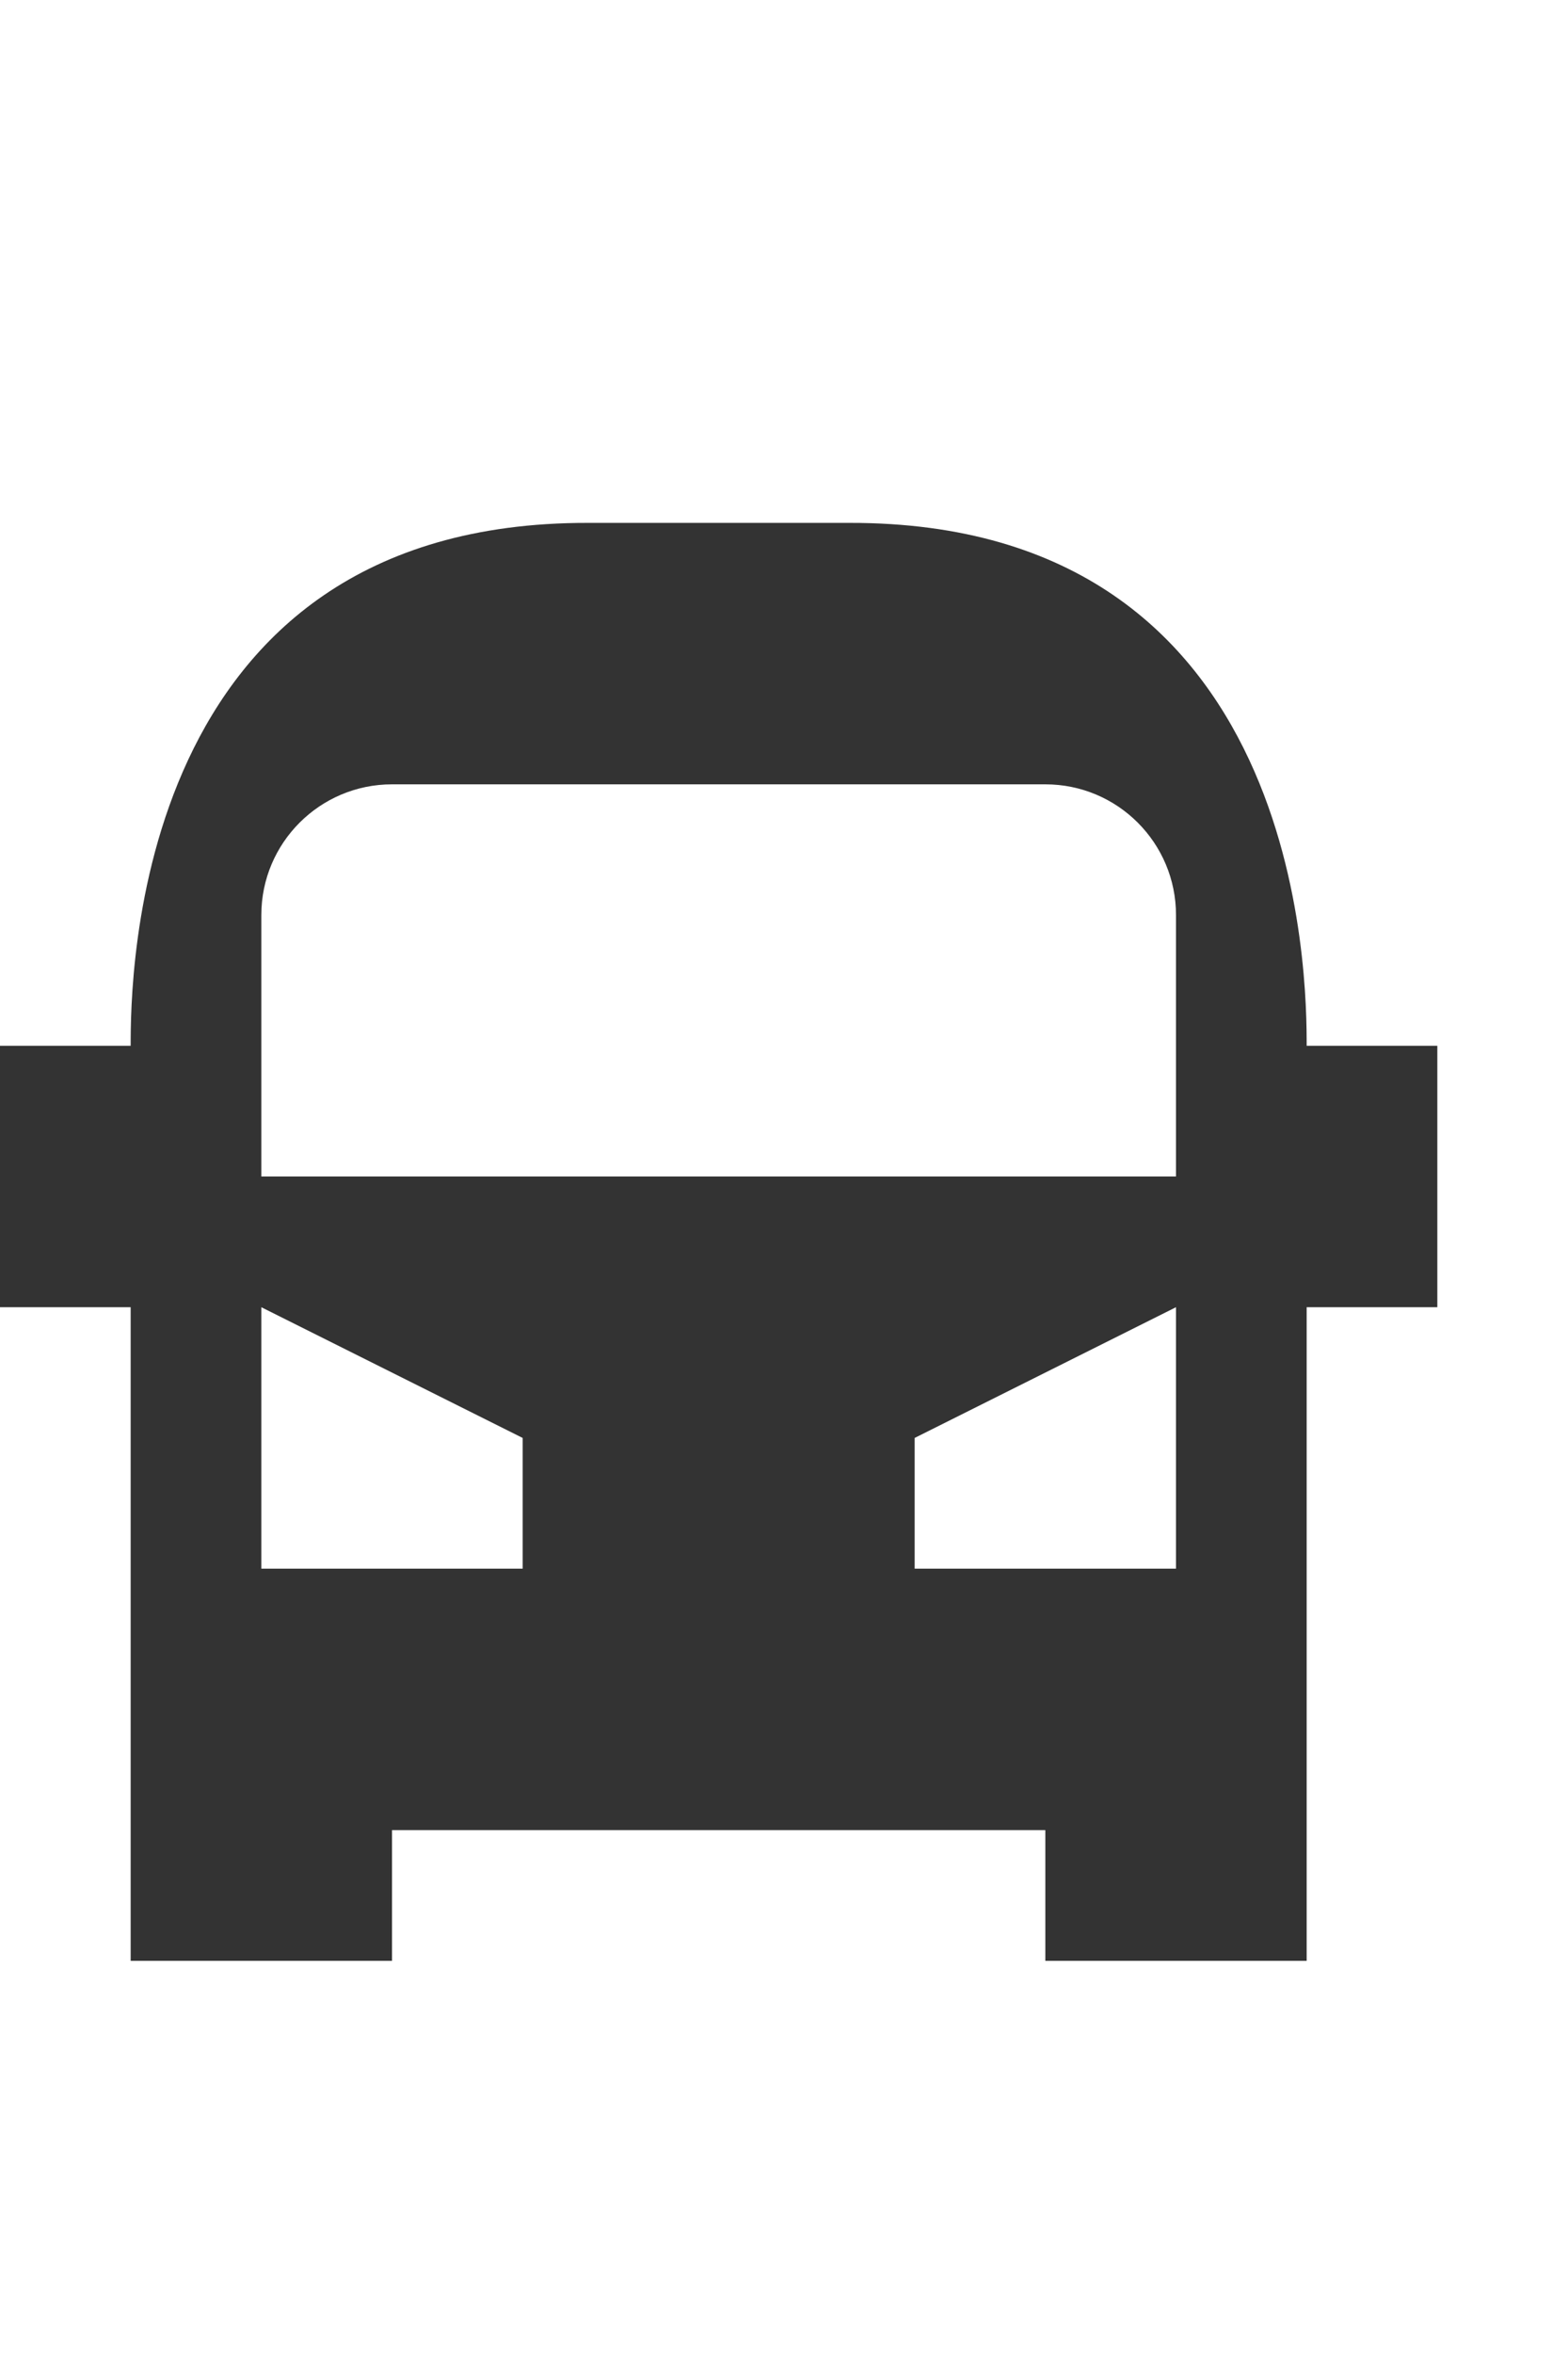 <?xml version="1.0" encoding="utf-8"?>
<!-- Generator: Adobe Illustrator 18.0.0, SVG Export Plug-In . SVG Version: 6.00 Build 0)  -->
<!DOCTYPE svg PUBLIC "-//W3C//DTD SVG 1.1//EN" "http://www.w3.org/Graphics/SVG/1.1/DTD/svg11.dtd">
<svg version="1.1" id="Layer_1" xmlns="http://www.w3.org/2000/svg" xmlns:xlink="http://www.w3.org/1999/xlink" x="0px" y="0px"
	 width="12px" height="18px" viewBox="0 0 12 18" enable-background="new 0 0 12 18" xml:space="preserve">
<rect x="0" y="0" width="12" height="18" fill="#333333" stroke="none"/>
<path fill-rule="evenodd" clip-rule="evenodd" fill="#FFFFFF" d="M9,7c0-0.552-0.447-1-1-1H3C2.448,6,2,6.448,2,7v2h7V7z M0,0v8h1
	c0-0.492,0.006-4.007,3.5-4h2C9.994,3.993,10,7.508,10,8h1v2h-1v5H8v-1H3v1H1v-5H0v8h12V0H0z M2,12h2v-1l-2-1V12z M9,12v-2l-2,1v1H9
	z"/>
</svg>
